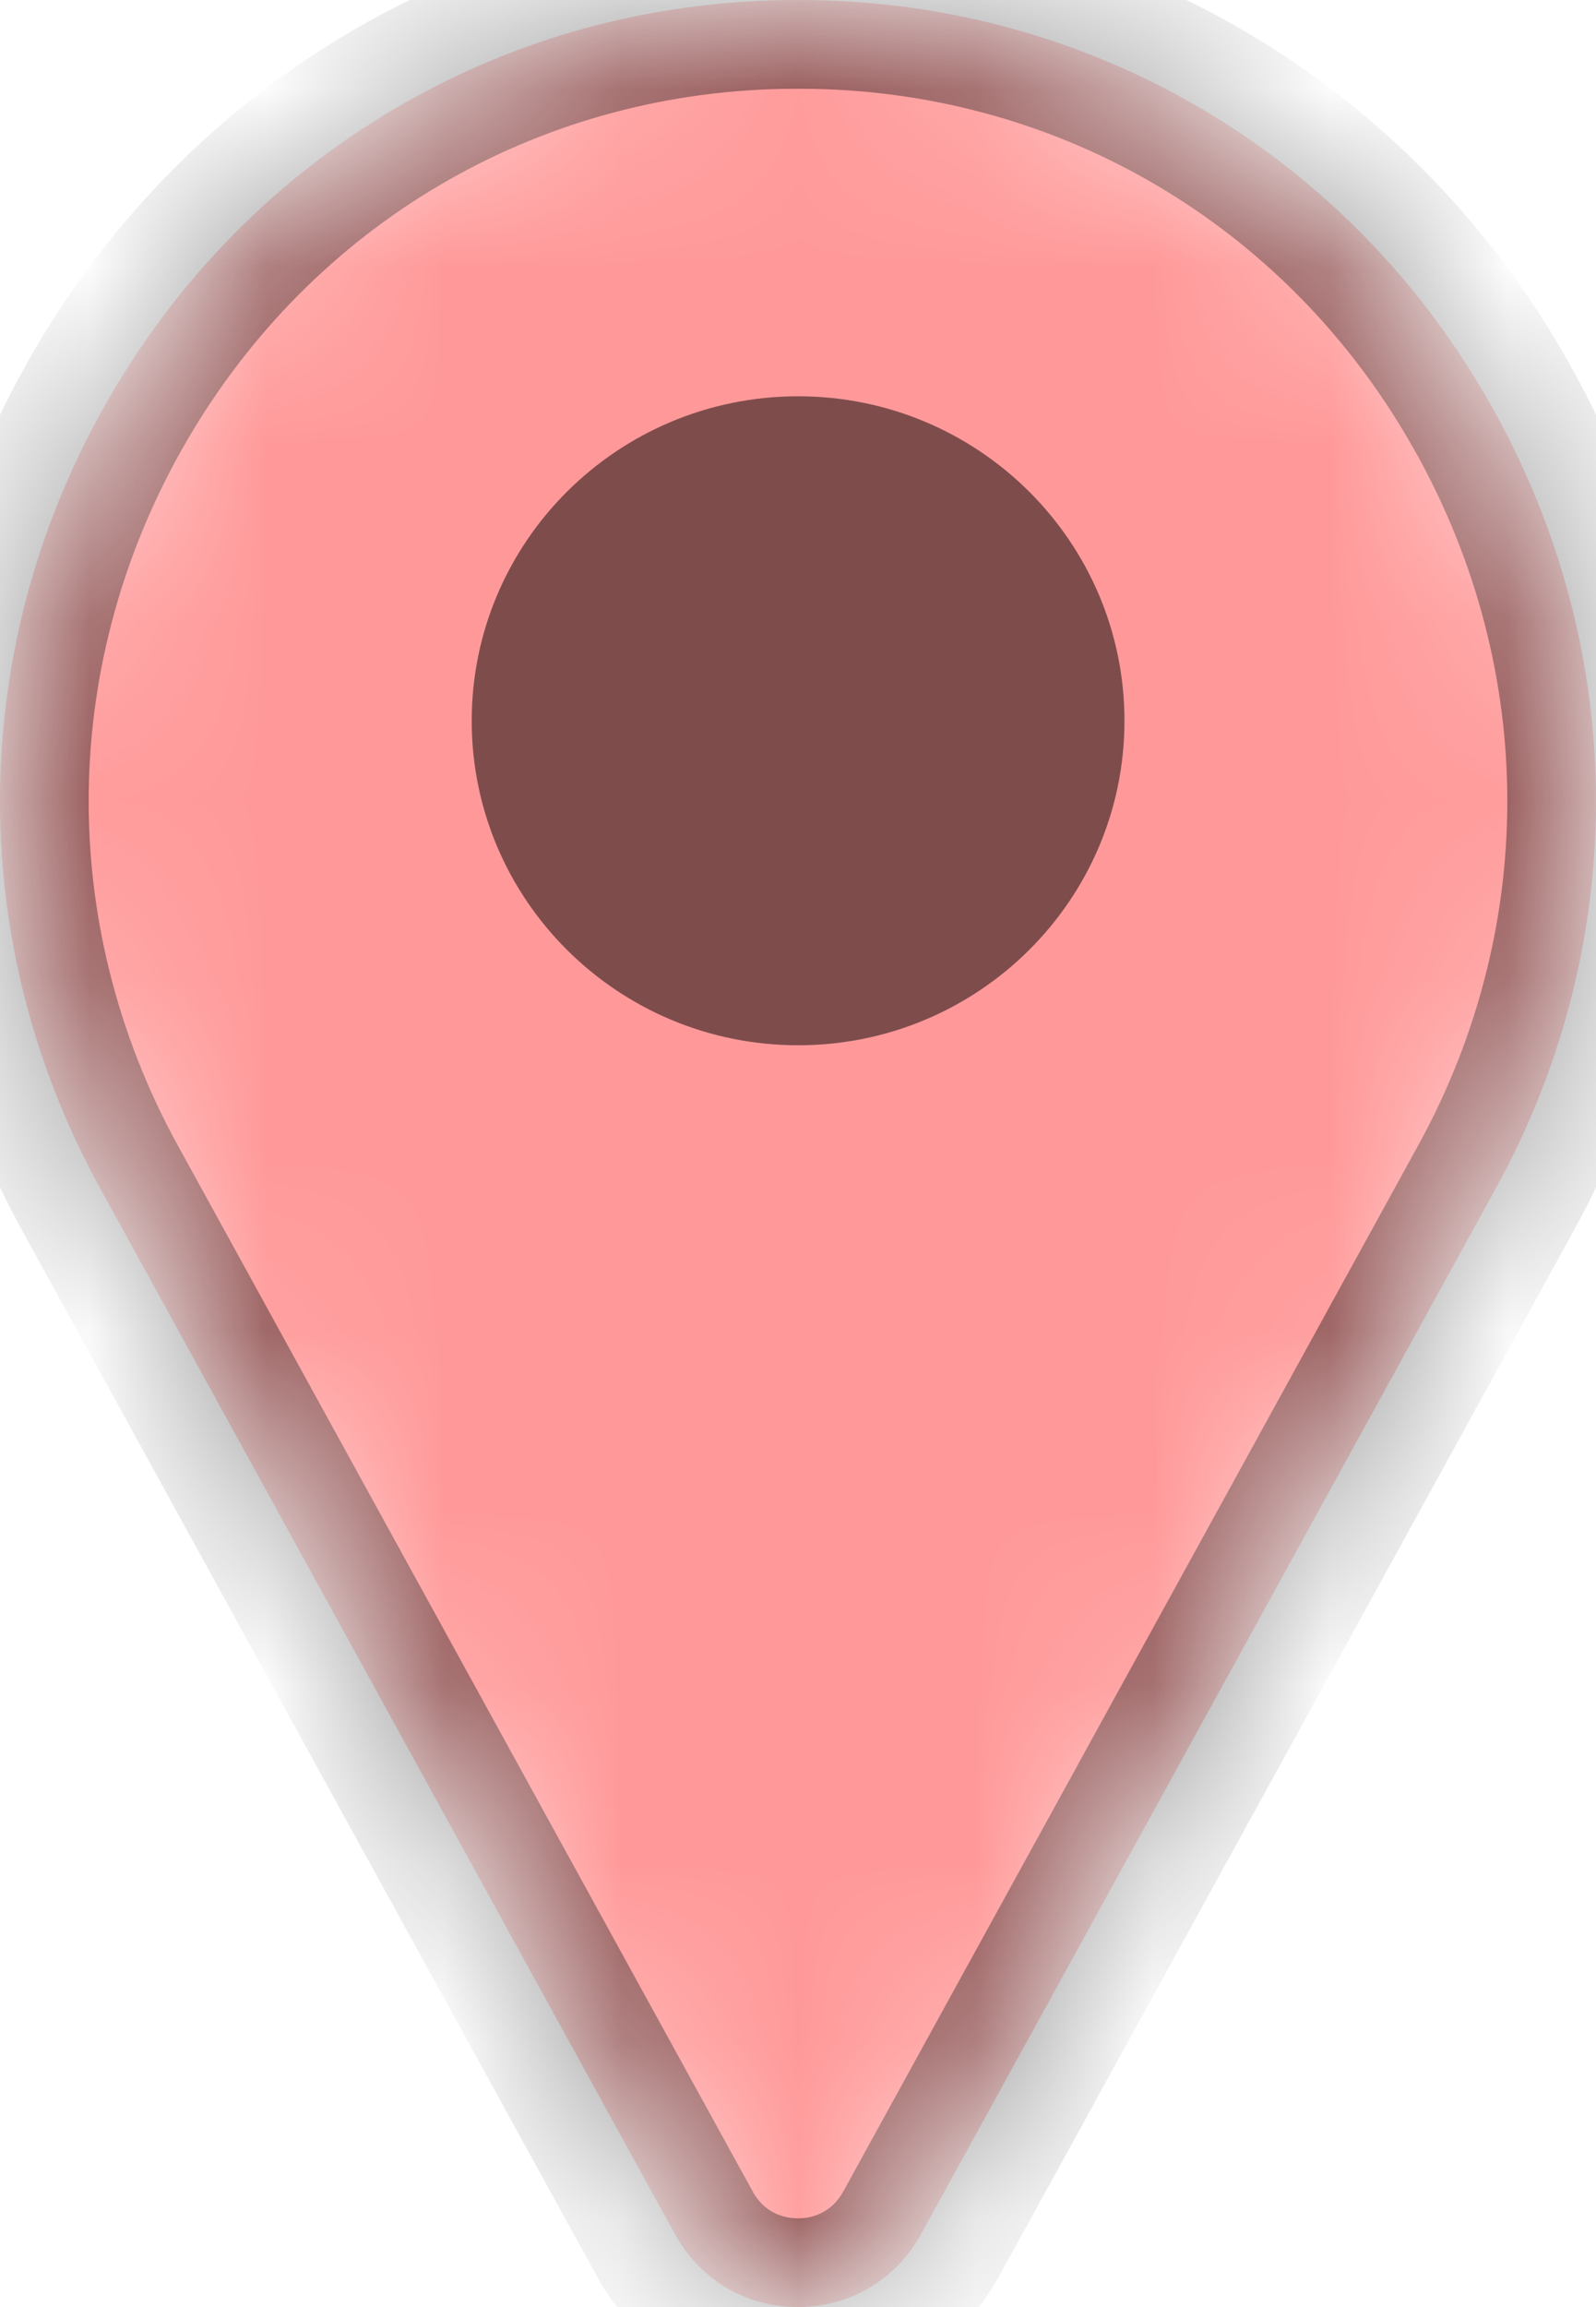 <svg width="9" height="13" viewBox="0 0 9 13" fill="none" xmlns="http://www.w3.org/2000/svg">
<mask id="path-1-inside-1" fill="white">
<path d="M8.375 2.226C7.581 0.864 6.17 0.033 4.601 0.001C4.534 -0 4.466 -0 4.399 0.001C2.83 0.033 1.42 0.864 0.625 2.226C-0.187 3.618 -0.209 5.29 0.566 6.698L3.811 12.598C3.813 12.601 3.814 12.604 3.816 12.606C3.958 12.853 4.214 13 4.5 13C4.786 13 5.041 12.853 5.184 12.606C5.186 12.604 5.187 12.601 5.189 12.598L8.434 6.698C9.209 5.29 9.187 3.618 8.375 2.226Z"/>
</mask>
<path d="M8.375 2.226C7.581 0.864 6.17 0.033 4.601 0.001C4.534 -0 4.466 -0 4.399 0.001C2.83 0.033 1.42 0.864 0.625 2.226C-0.187 3.618 -0.209 5.29 0.566 6.698L3.811 12.598C3.813 12.601 3.814 12.604 3.816 12.606C3.958 12.853 4.214 13 4.5 13C4.786 13 5.041 12.853 5.184 12.606C5.186 12.604 5.187 12.601 5.189 12.598L8.434 6.698C9.209 5.29 9.187 3.618 8.375 2.226Z" fill="#FF0000" fill-opacity="0.4" stroke="black" stroke-opacity="0.4" mask="url(#path-1-inside-1)"/>
<path d="M4.501 5.89C5.517 5.89 6.341 5.071 6.341 4.062C6.341 3.052 5.517 2.233 4.501 2.233C3.484 2.233 2.66 3.052 2.66 4.062C2.66 5.071 3.484 5.89 4.501 5.89Z" fill="black" fill-opacity="0.5"/>
</svg>

